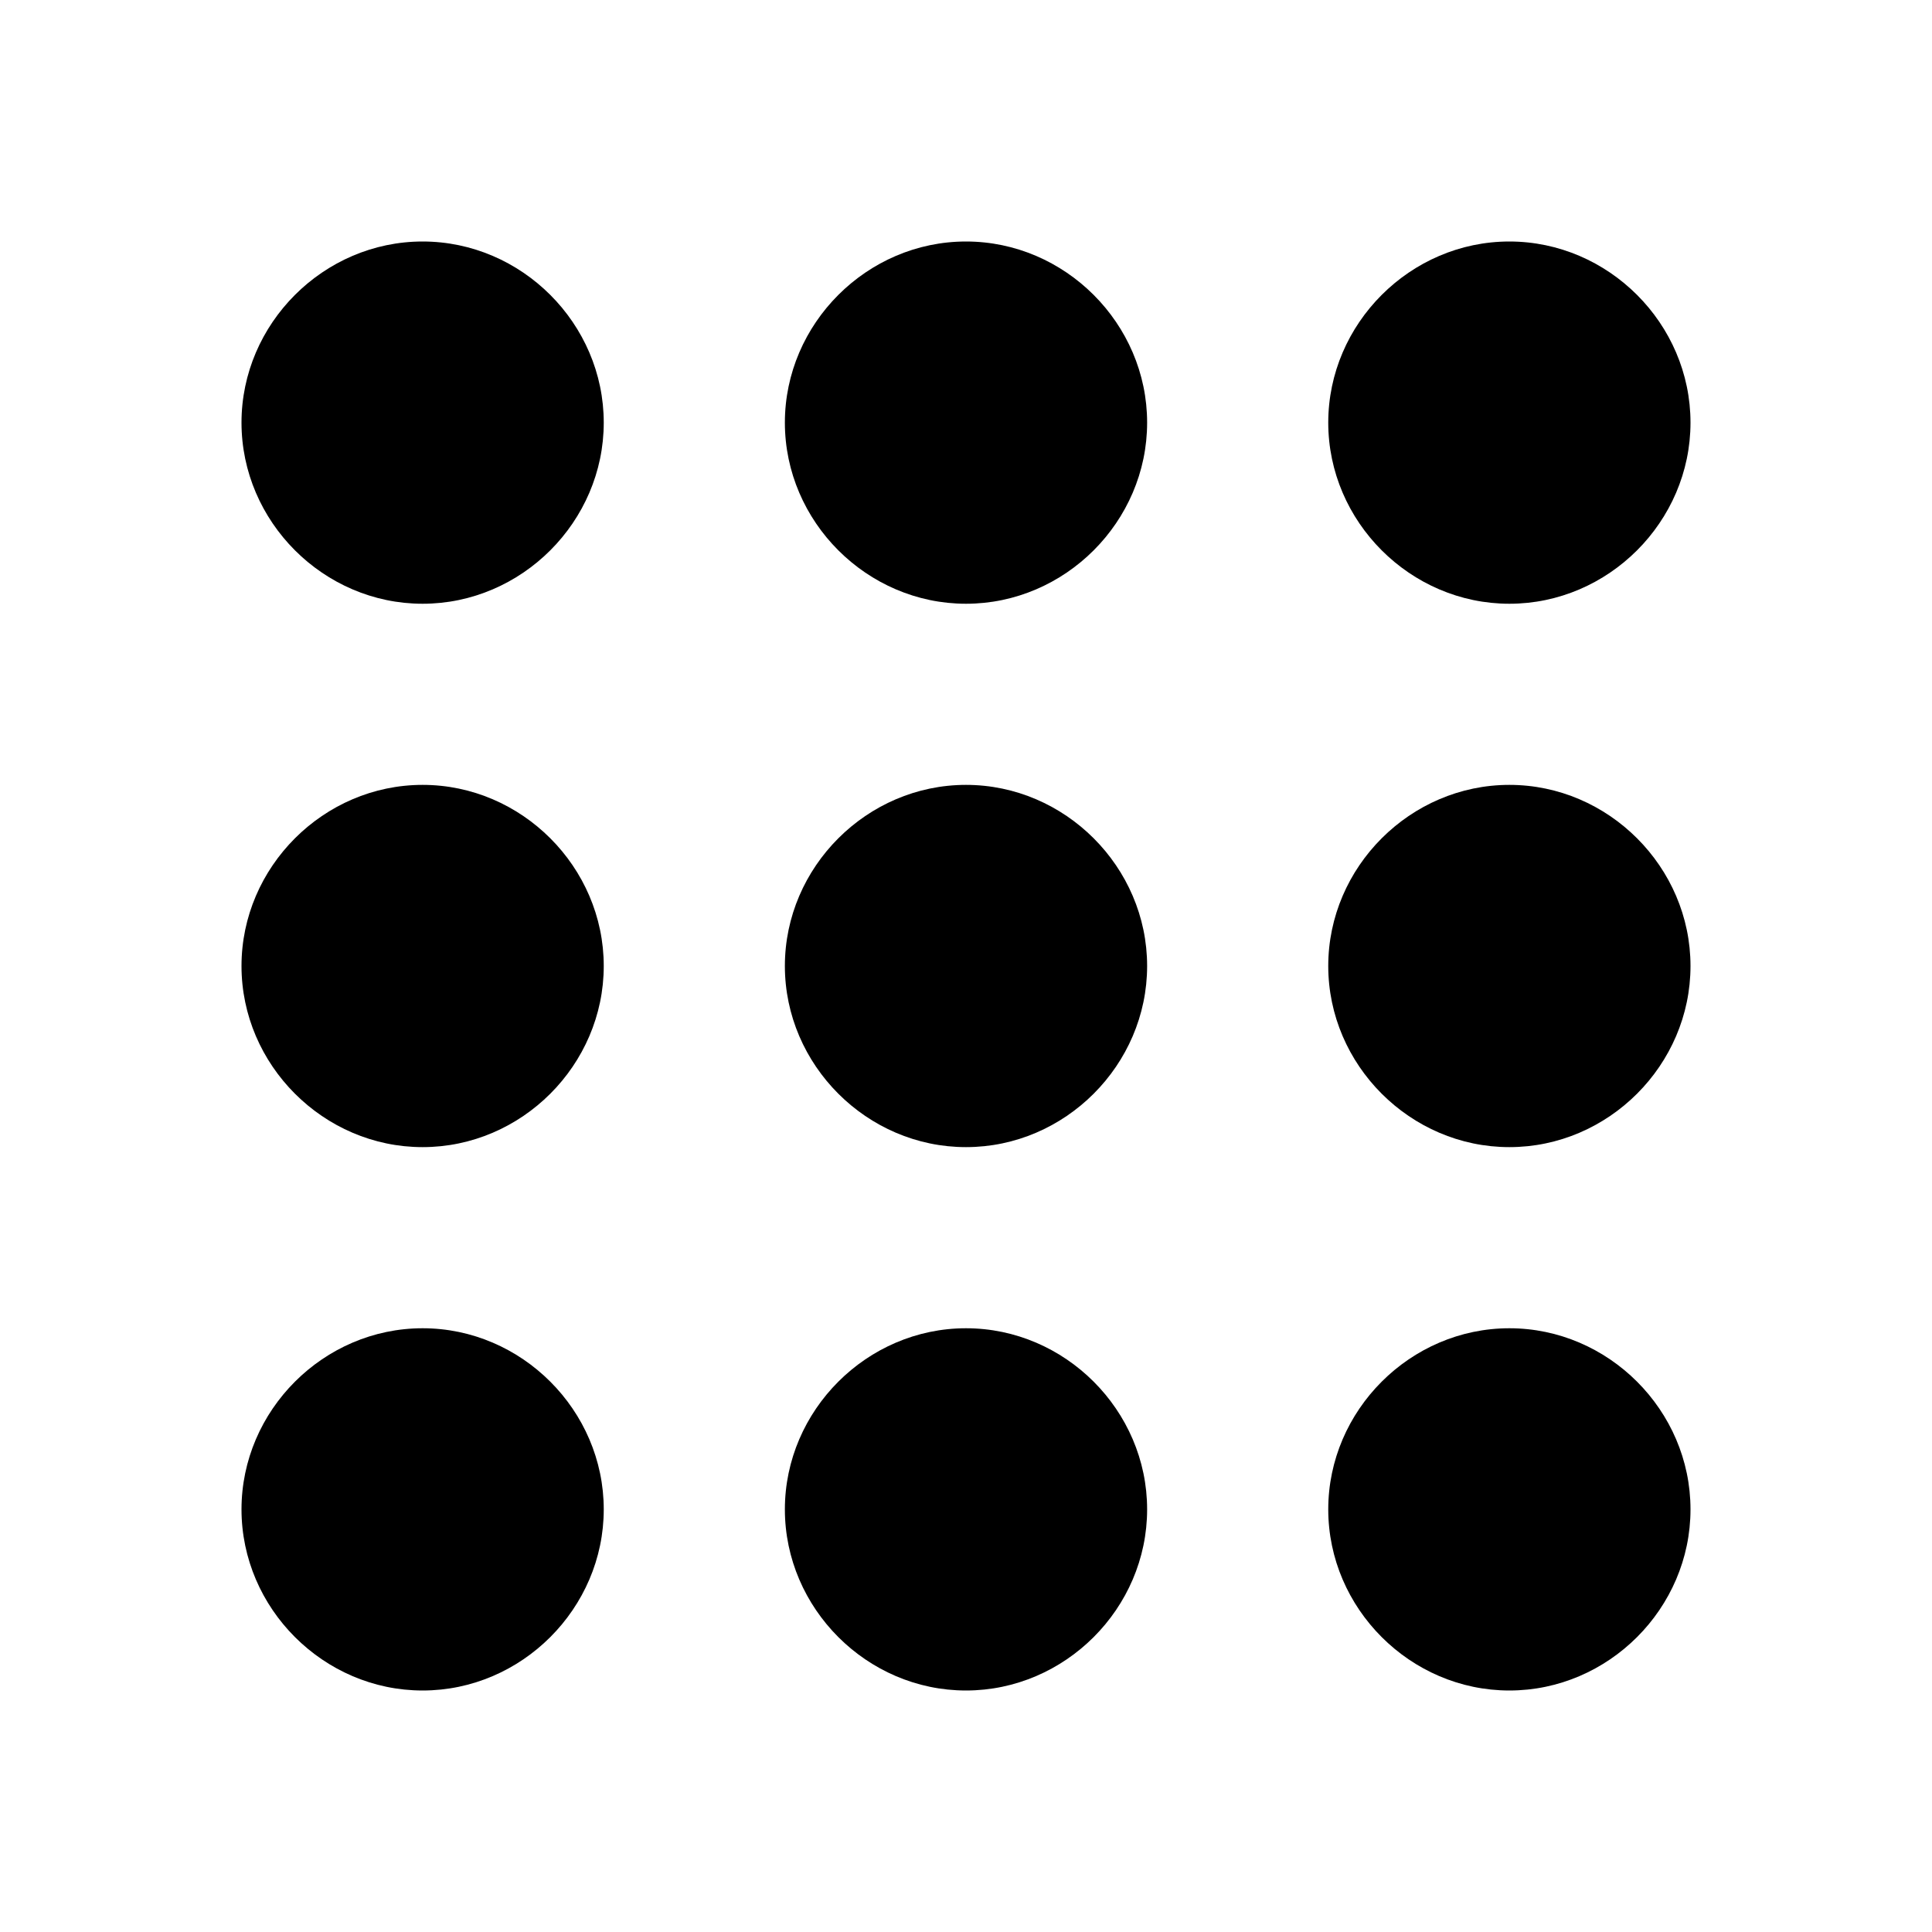 <svg xmlns="http://www.w3.org/2000/svg" viewBox="0 0 16 16" fill="currentColor" aria-hidden="true" data-slot="icon">
  <path d="M14 12.5c0-.82-.68-1.5-1.5-1.5s-1.5.68-1.5 1.5.68 1.5 1.5 1.5 1.5-.68 1.5-1.5zm-4.5 0c0-.82-.68-1.5-1.5-1.5s-1.5.68-1.5 1.5S7.18 14 8 14s1.5-.68 1.5-1.5Zm-4.5 0c0-.82-.68-1.5-1.5-1.5S2 11.68 2 12.5 2.68 14 3.5 14 5 13.32 5 12.5Zm9-9c0-.82-.68-1.5-1.5-1.5S11 2.68 11 3.5 11.68 5 12.5 5 14 4.32 14 3.5ZM14 8c0-.82-.68-1.5-1.5-1.5S11 7.18 11 8s.68 1.5 1.5 1.5S14 8.82 14 8ZM9.5 3.5C9.5 2.68 8.82 2 8 2s-1.5.68-1.5 1.5S7.18 5 8 5s1.5-.68 1.5-1.5Zm0 4.5c0-.82-.68-1.5-1.5-1.5S6.5 7.18 6.5 8 7.18 9.5 8 9.5 9.5 8.82 9.5 8ZM5 3.5C5 2.68 4.32 2 3.5 2S2 2.68 2 3.5 2.68 5 3.5 5 5 4.32 5 3.5ZM5 8c0-.82-.68-1.5-1.5-1.5S2 7.18 2 8s.68 1.5 1.5 1.5S5 8.82 5 8Z"/>
</svg>
